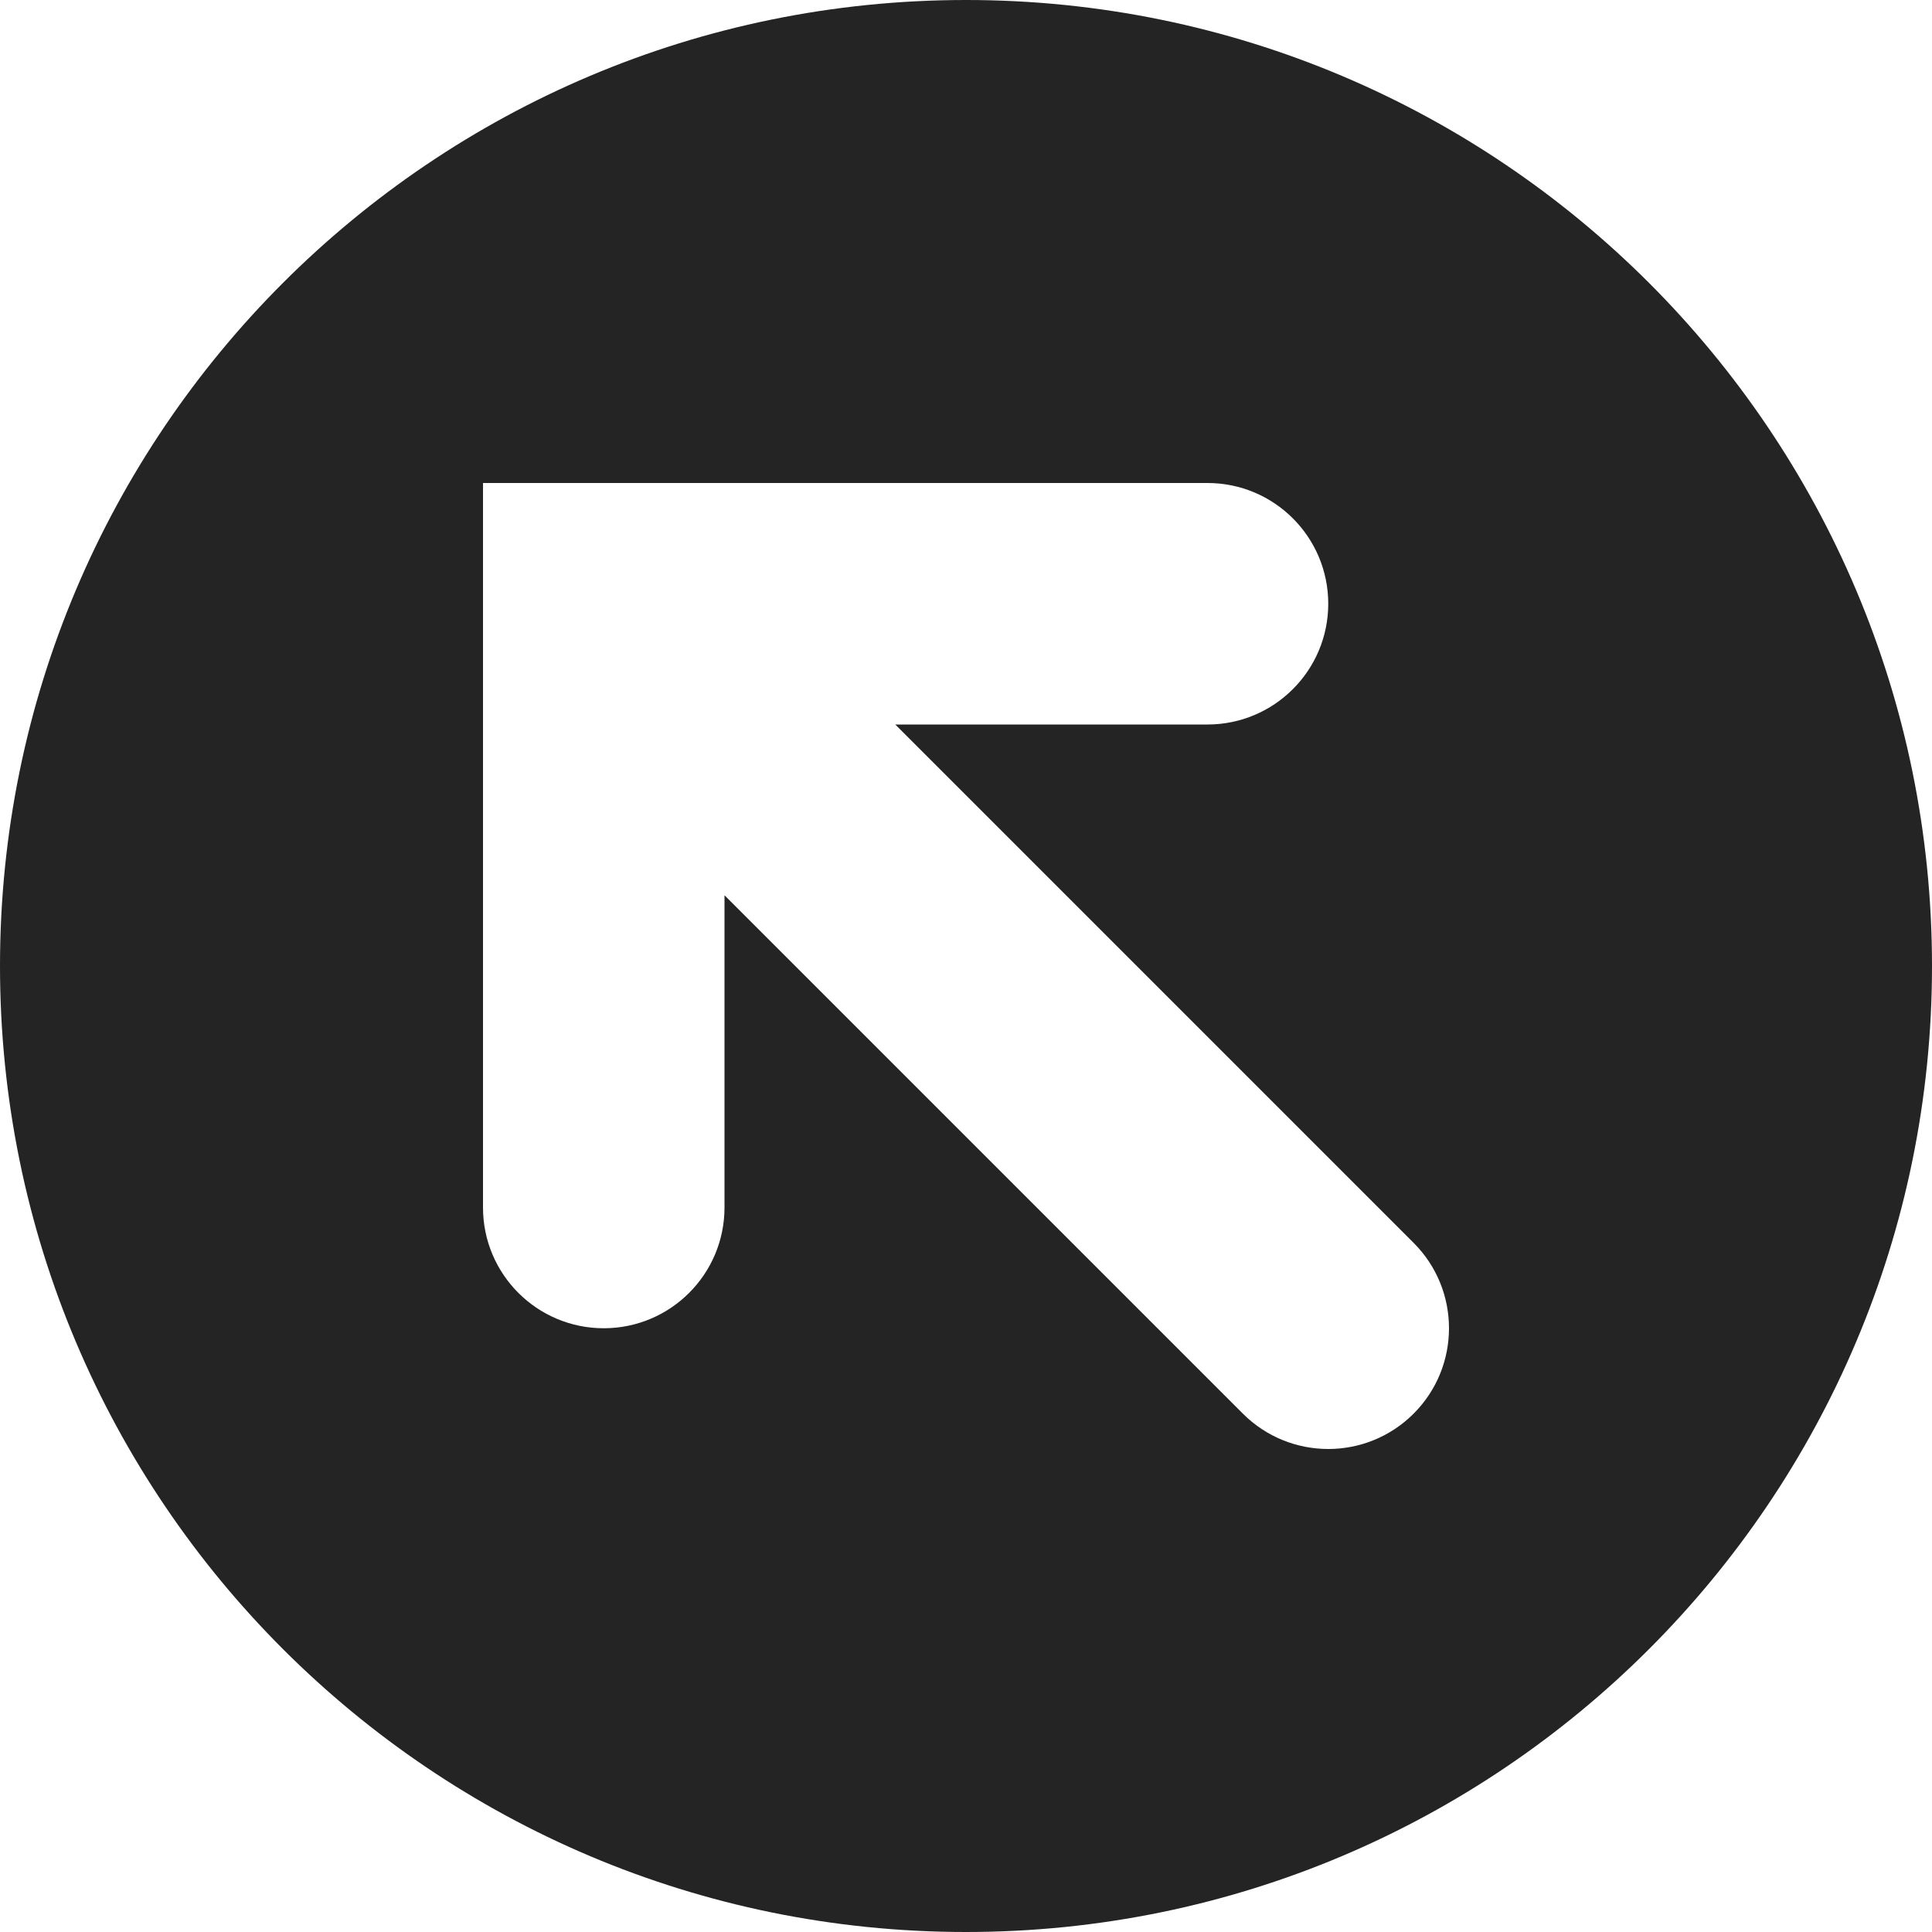 <?xml version="1.0" encoding="utf-8"?> <!-- Generator: IcoMoon.io --> <!DOCTYPE svg PUBLIC "-//W3C//DTD SVG 1.1//EN" "http://www.w3.org/Graphics/SVG/1.1/DTD/svg11.dtd"> <svg width="512" height="512" viewBox="0 0 512 512" xmlns="http://www.w3.org/2000/svg" xmlns:xlink="http://www.w3.org/1999/xlink" fill="#242424"><path d="M 256.00,0.00C 397.385,0.00, 512.00,114.615, 512.00,256.00s -114.615,256.00, -256.00,256.00s -256.00-114.615, -256.00-256.00S 114.615,0.00, 256.00,0.00z M 128.00,320.00 c0.00,17.673 14.327,32.00 32.00,32.00s 32.00-14.327 32.00-32.00l0.00-82.745 L 329.373,374.628C 335.621,380.876, 343.811,384.00, 352.00,384.00 s 16.379-3.124 22.627-9.372c 12.497-12.497 12.497-32.759,0.00-45.256L 237.256,192.00L 320.00,192.00 c 17.673,0.00 32.00-14.327 32.00-32.00s -14.327-32.00, -32.00-32.00 l-192.00,0.00 L 128.00,320.00 z" ></path></svg>